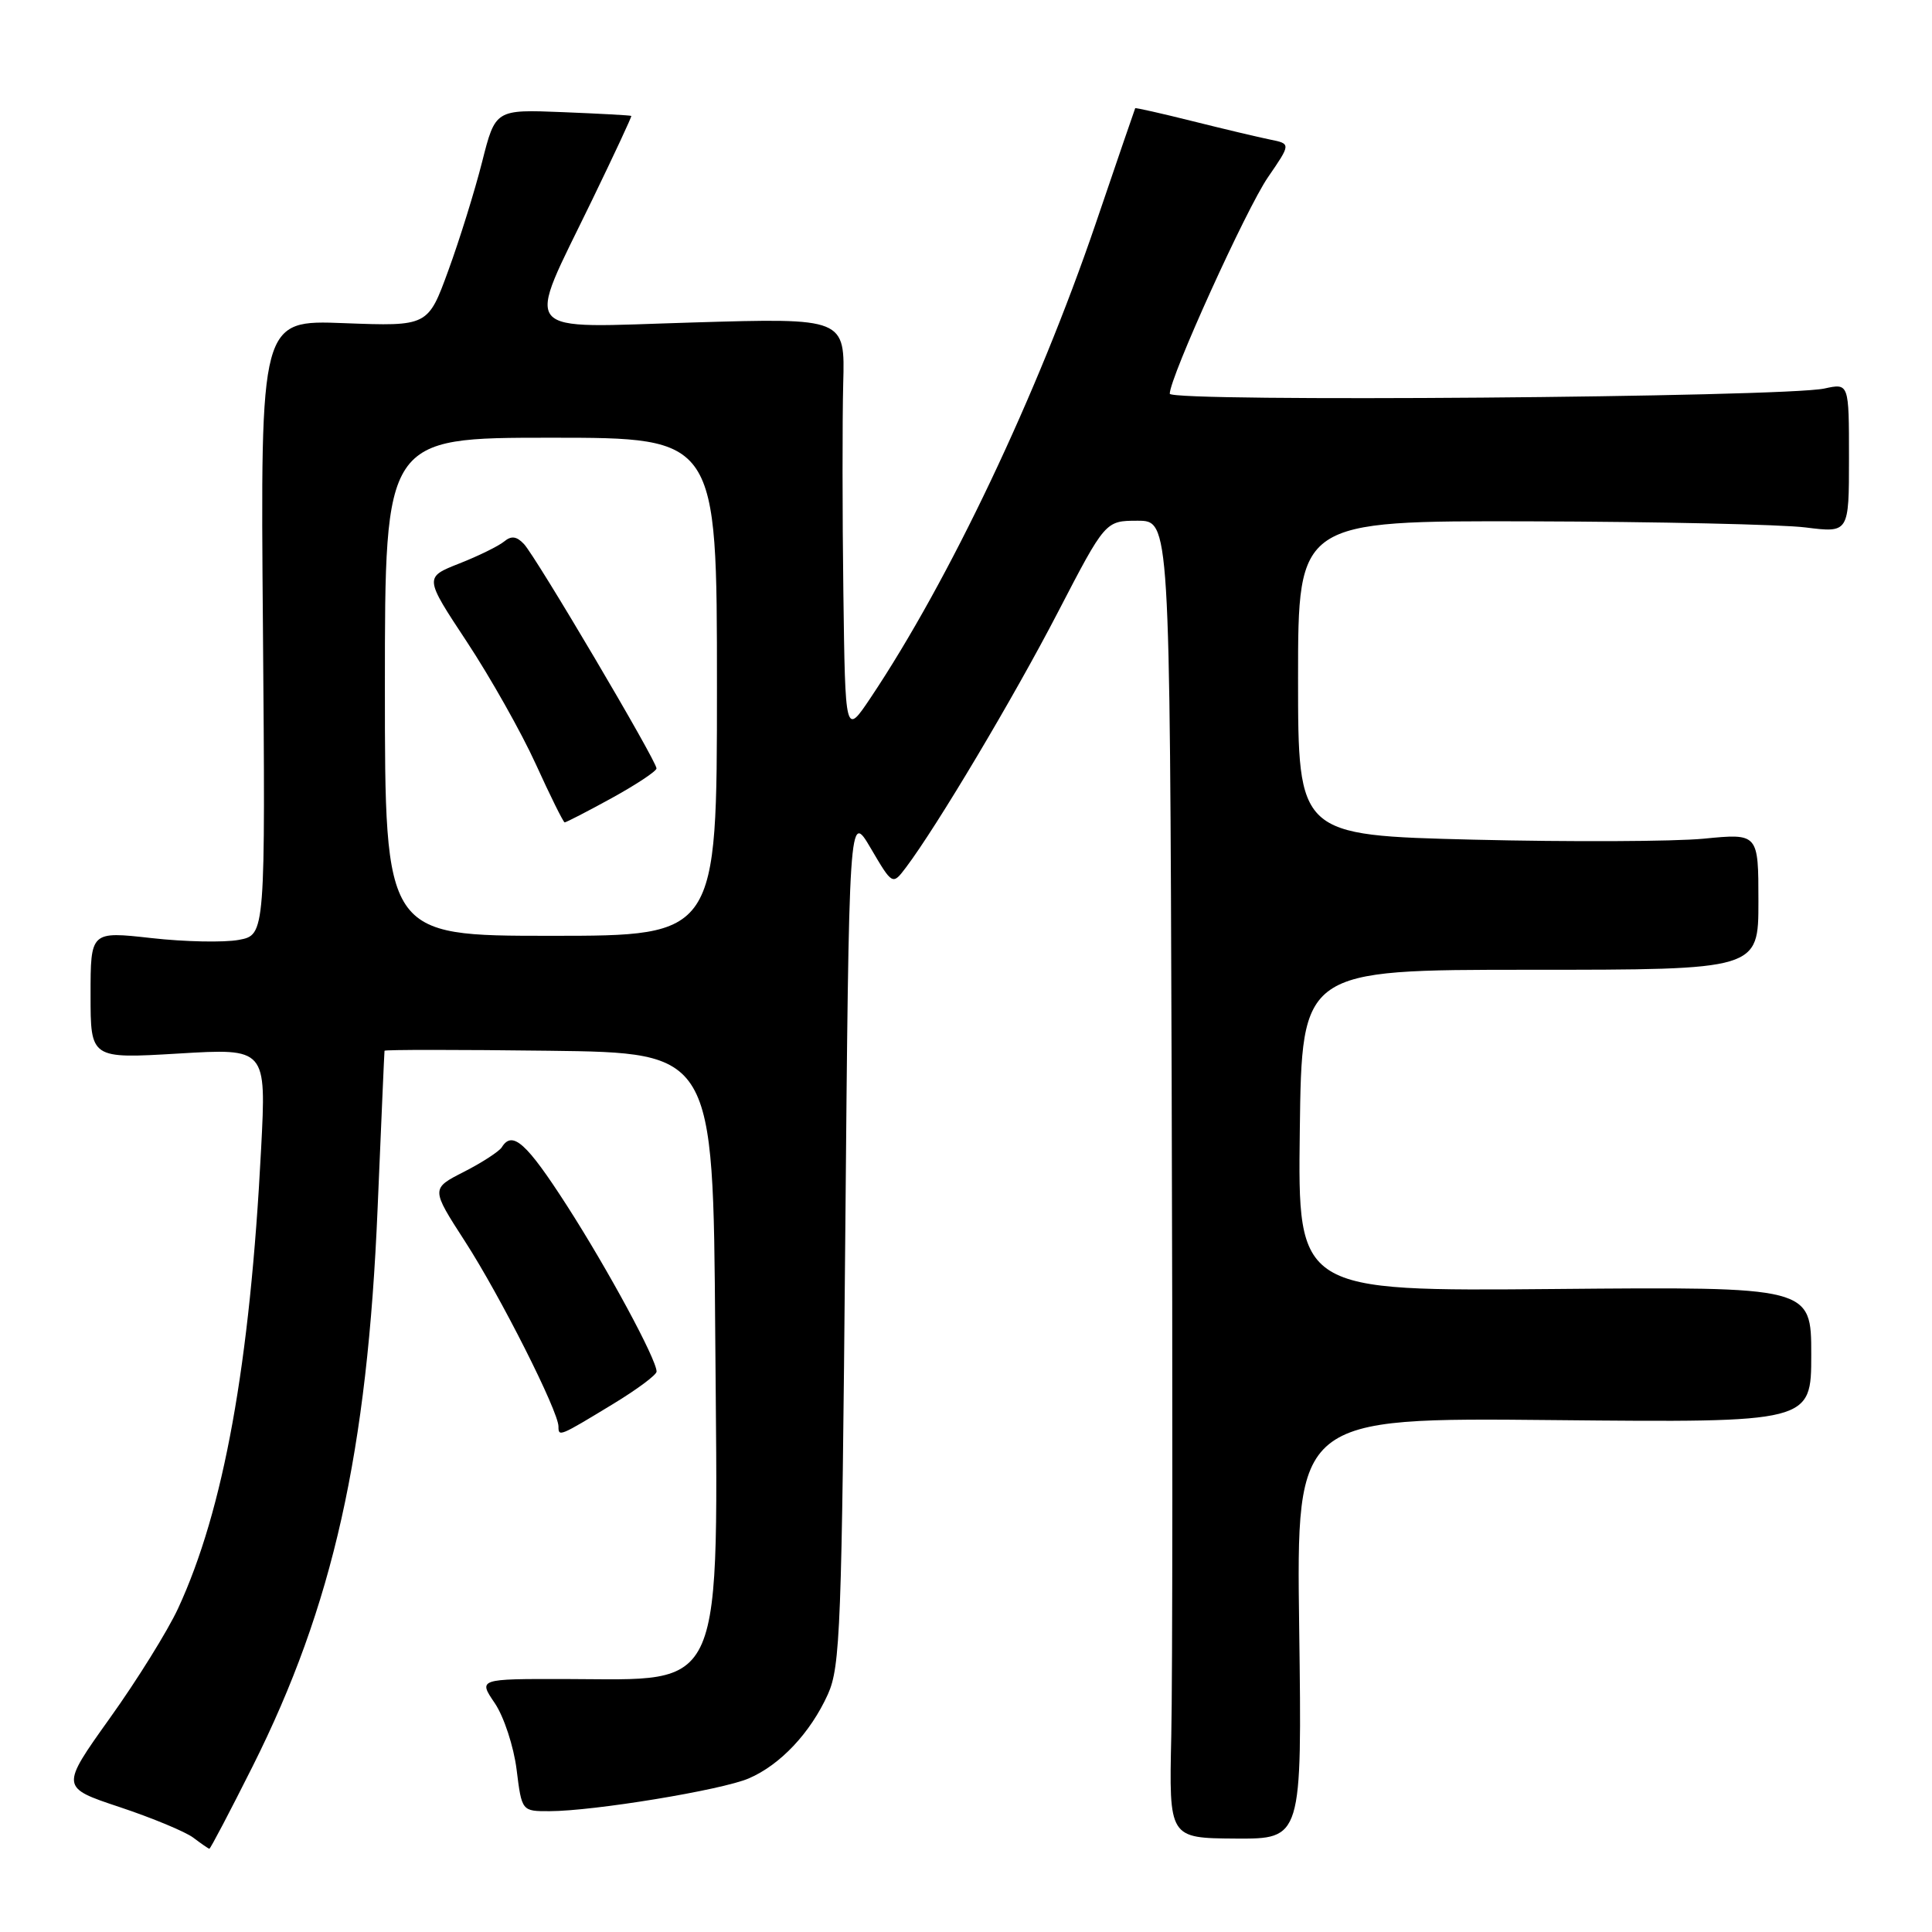 <?xml version="1.0" encoding="UTF-8" standalone="no"?>
<!DOCTYPE svg PUBLIC "-//W3C//DTD SVG 1.1//EN" "http://www.w3.org/Graphics/SVG/1.1/DTD/svg11.dtd" >
<svg xmlns="http://www.w3.org/2000/svg" xmlns:xlink="http://www.w3.org/1999/xlink" version="1.1" viewBox="0 0 256 256">
 <g >
 <path fill="currentColor"
d=" M 33.47 234.06 C 44.13 212.79 48.68 192.48 50.04 160.00 C 50.52 148.72 50.92 139.38 50.95 139.23 C 50.98 139.08 60.79 139.08 72.75 139.23 C 94.50 139.50 94.50 139.50 94.77 176.50 C 95.14 225.23 96.31 222.52 74.94 222.48 C 63.37 222.46 63.37 222.46 65.57 225.69 C 66.77 227.47 68.07 231.42 68.45 234.46 C 69.14 240.00 69.14 240.00 72.82 239.99 C 78.66 239.98 95.60 237.20 99.21 235.65 C 103.39 233.86 107.39 229.61 109.70 224.50 C 111.35 220.84 111.54 215.65 112.00 164.00 C 112.50 107.50 112.50 107.50 115.38 112.40 C 118.26 117.30 118.26 117.30 120.04 114.95 C 124.14 109.51 134.33 92.41 140.18 81.12 C 146.47 69.00 146.47 69.00 150.74 69.00 C 155.00 69.00 155.00 69.00 155.25 142.75 C 155.39 183.31 155.37 222.59 155.20 230.03 C 154.90 243.56 154.90 243.56 163.71 243.62 C 172.52 243.67 172.52 243.67 172.15 215.75 C 171.77 187.84 171.77 187.84 205.89 188.17 C 240.00 188.50 240.00 188.50 240.00 179.50 C 240.00 170.50 240.00 170.50 205.98 170.80 C 171.96 171.10 171.96 171.10 172.23 149.80 C 172.50 128.50 172.50 128.50 202.75 128.50 C 233.00 128.50 233.00 128.50 233.00 119.46 C 233.00 110.42 233.00 110.42 225.75 111.13 C 221.76 111.51 208.04 111.57 195.25 111.26 C 172.00 110.68 172.00 110.68 172.00 89.84 C 172.00 69.00 172.00 69.00 202.75 69.08 C 219.66 69.13 236.09 69.49 239.25 69.89 C 245.00 70.61 245.00 70.61 245.00 60.69 C 245.00 50.77 245.00 50.77 241.75 51.48 C 236.34 52.65 155.00 53.30 155.00 52.17 C 155.00 50.01 165.14 27.66 168.01 23.49 C 171.06 19.05 171.06 19.05 168.28 18.49 C 166.75 18.18 162.12 17.08 158.00 16.05 C 153.88 15.02 150.46 14.25 150.42 14.34 C 150.37 14.43 148.01 21.32 145.17 29.67 C 137.44 52.33 125.78 76.89 115.34 92.49 C 112.00 97.47 112.00 97.47 111.75 78.49 C 111.61 68.04 111.61 55.59 111.73 50.82 C 111.97 42.13 111.97 42.13 91.83 42.73 C 68.35 43.42 69.56 44.89 78.46 26.50 C 81.39 20.45 83.73 15.44 83.65 15.36 C 83.57 15.28 79.48 15.06 74.57 14.86 C 65.64 14.50 65.64 14.50 63.88 21.46 C 62.91 25.29 60.90 31.76 59.41 35.83 C 56.71 43.24 56.71 43.24 45.60 42.82 C 34.50 42.39 34.50 42.39 34.84 83.13 C 35.17 123.88 35.17 123.88 31.64 124.54 C 29.70 124.90 24.49 124.80 20.06 124.30 C 12.00 123.40 12.00 123.40 12.00 131.84 C 12.00 140.29 12.00 140.29 23.64 139.60 C 35.29 138.90 35.29 138.90 34.60 152.20 C 33.13 180.80 29.64 200.08 23.59 213.14 C 22.22 216.09 18.16 222.63 14.55 227.67 C 8.01 236.84 8.01 236.84 15.86 239.45 C 20.18 240.89 24.56 242.71 25.61 243.50 C 26.65 244.29 27.61 244.95 27.74 244.97 C 27.87 244.99 30.45 240.08 33.47 234.06 Z  M 81.26 186.02 C 84.42 184.10 87.00 182.18 87.00 181.74 C 87.00 180.13 80.58 168.25 75.12 159.75 C 69.76 151.42 67.89 149.74 66.49 152.02 C 66.14 152.57 63.89 154.04 61.48 155.27 C 57.10 157.50 57.10 157.50 61.62 164.50 C 66.28 171.71 74.00 187.00 74.00 189.02 C 74.00 190.41 74.10 190.37 81.26 186.02 Z  M 51.00 91.00 C 51.00 58.00 51.00 58.00 73.00 58.00 C 95.00 58.00 95.00 58.00 95.00 91.00 C 95.00 124.00 95.00 124.00 73.00 124.00 C 51.00 124.00 51.00 124.00 51.00 91.00 Z  M 81.06 105.75 C 84.31 103.96 86.98 102.19 86.99 101.82 C 87.01 100.84 71.02 73.78 69.43 72.09 C 68.45 71.05 67.75 70.96 66.79 71.76 C 66.07 72.35 63.40 73.67 60.85 74.67 C 56.22 76.50 56.22 76.50 61.86 85.04 C 64.96 89.74 69.08 97.04 71.00 101.26 C 72.92 105.48 74.64 108.95 74.82 108.97 C 75.00 108.98 77.80 107.54 81.06 105.75 Z "/>
</g>
</svg>